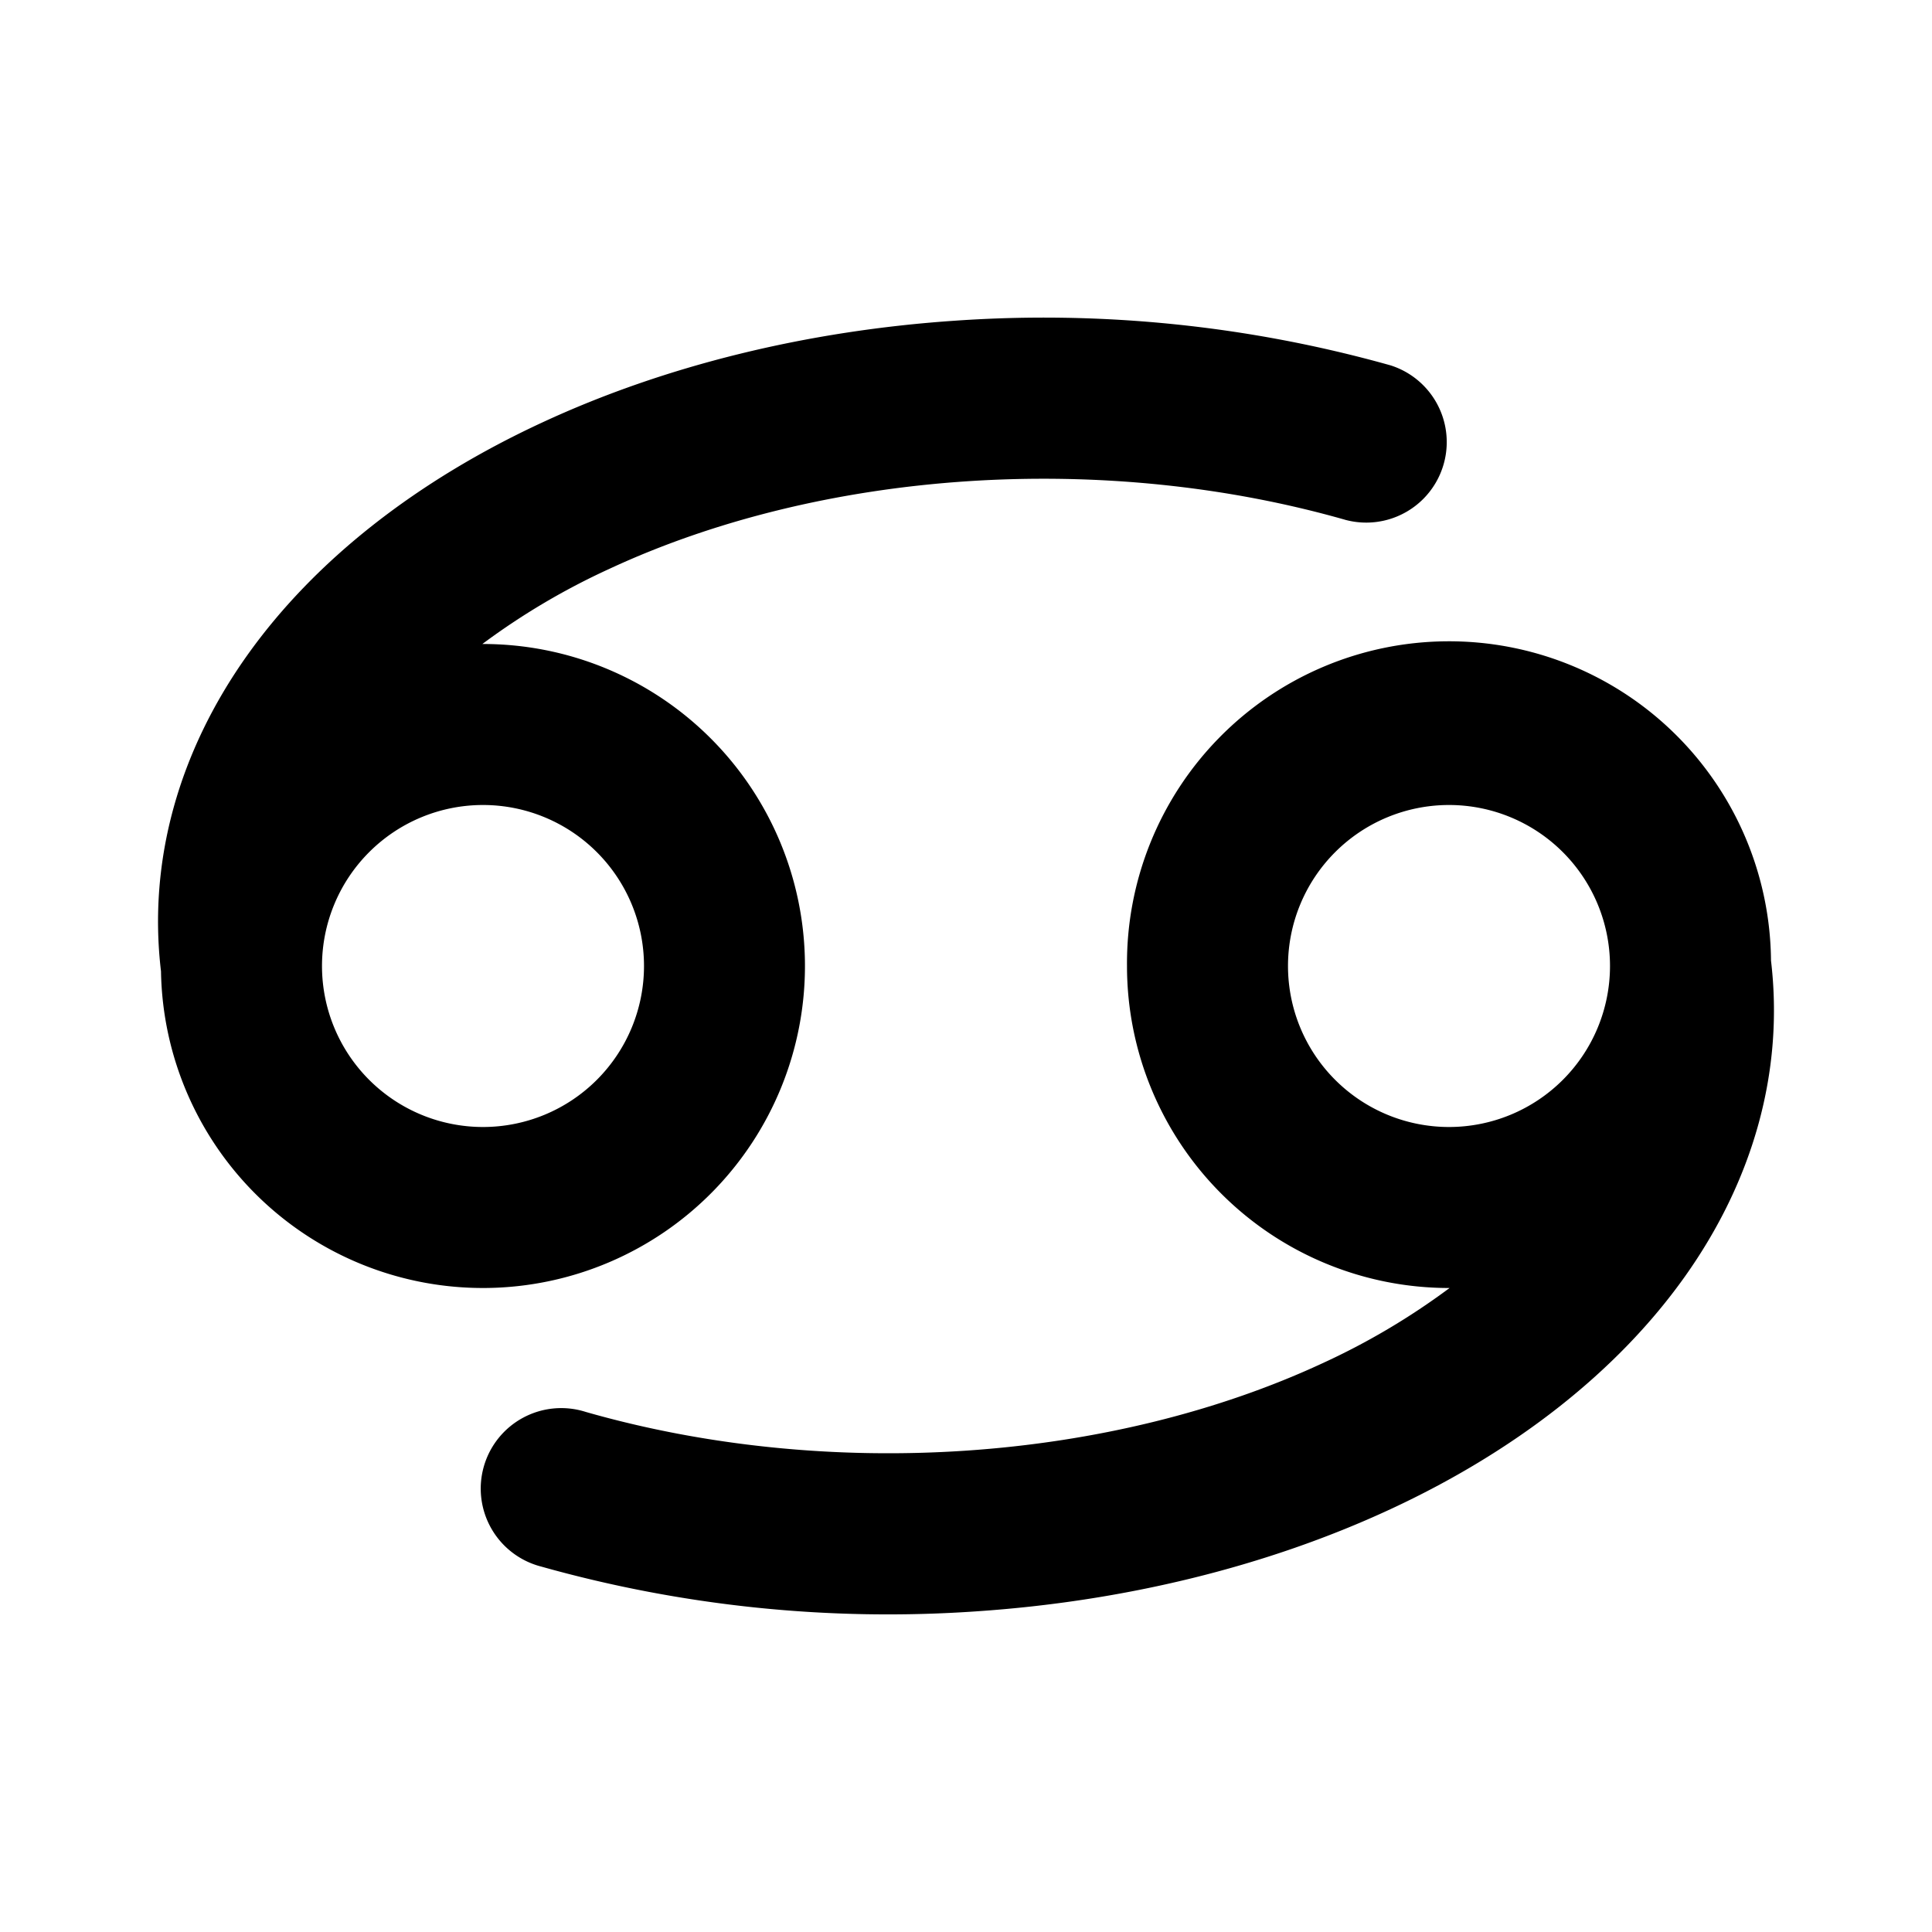 <svg
  width="24"
  height="24"
  viewBox="0 0 24 24"
  xmlns="http://www.w3.org/2000/svg"
>
  <path
    fill-rule="evenodd"
    clip-rule="evenodd"
    d="M16.724 6.461c-1.472-.422-3.099-.59-4.716-.482-1.617.108-3.146.487-4.435 1.086A8.728 8.728 0 0 0 5.992 8H6a4 4 0 1 1-4 4.066c-.164-1.38.226-2.736 1.07-3.924.85-1.196 2.127-2.18 3.66-2.891 1.536-.714 3.31-1.145 5.145-1.268a15.917 15.917 0 0 1 5.4.556 1 1 0 0 1-.55 1.922zM6 10a2 2 0 1 0 0 4 2 2 0 0 0 0-4zm12 0a2 2 0 1 0 0 4 2 2 0 0 0 0-4zm-4 2a4 4 0 0 1 8-.067c.164 1.38-.226 2.737-1.07 3.925-.85 1.196-2.127 2.18-3.66 2.891-1.536.713-3.31 1.145-5.145 1.268a15.916 15.916 0 0 1-5.4-.556 1 1 0 1 1 .55-1.922c1.473.422 3.1.59 4.717.482 1.617-.108 3.146-.487 4.436-1.086A8.734 8.734 0 0 0 18.007 16H18a4 4 0 0 1-4-4z"
  />
</svg>
